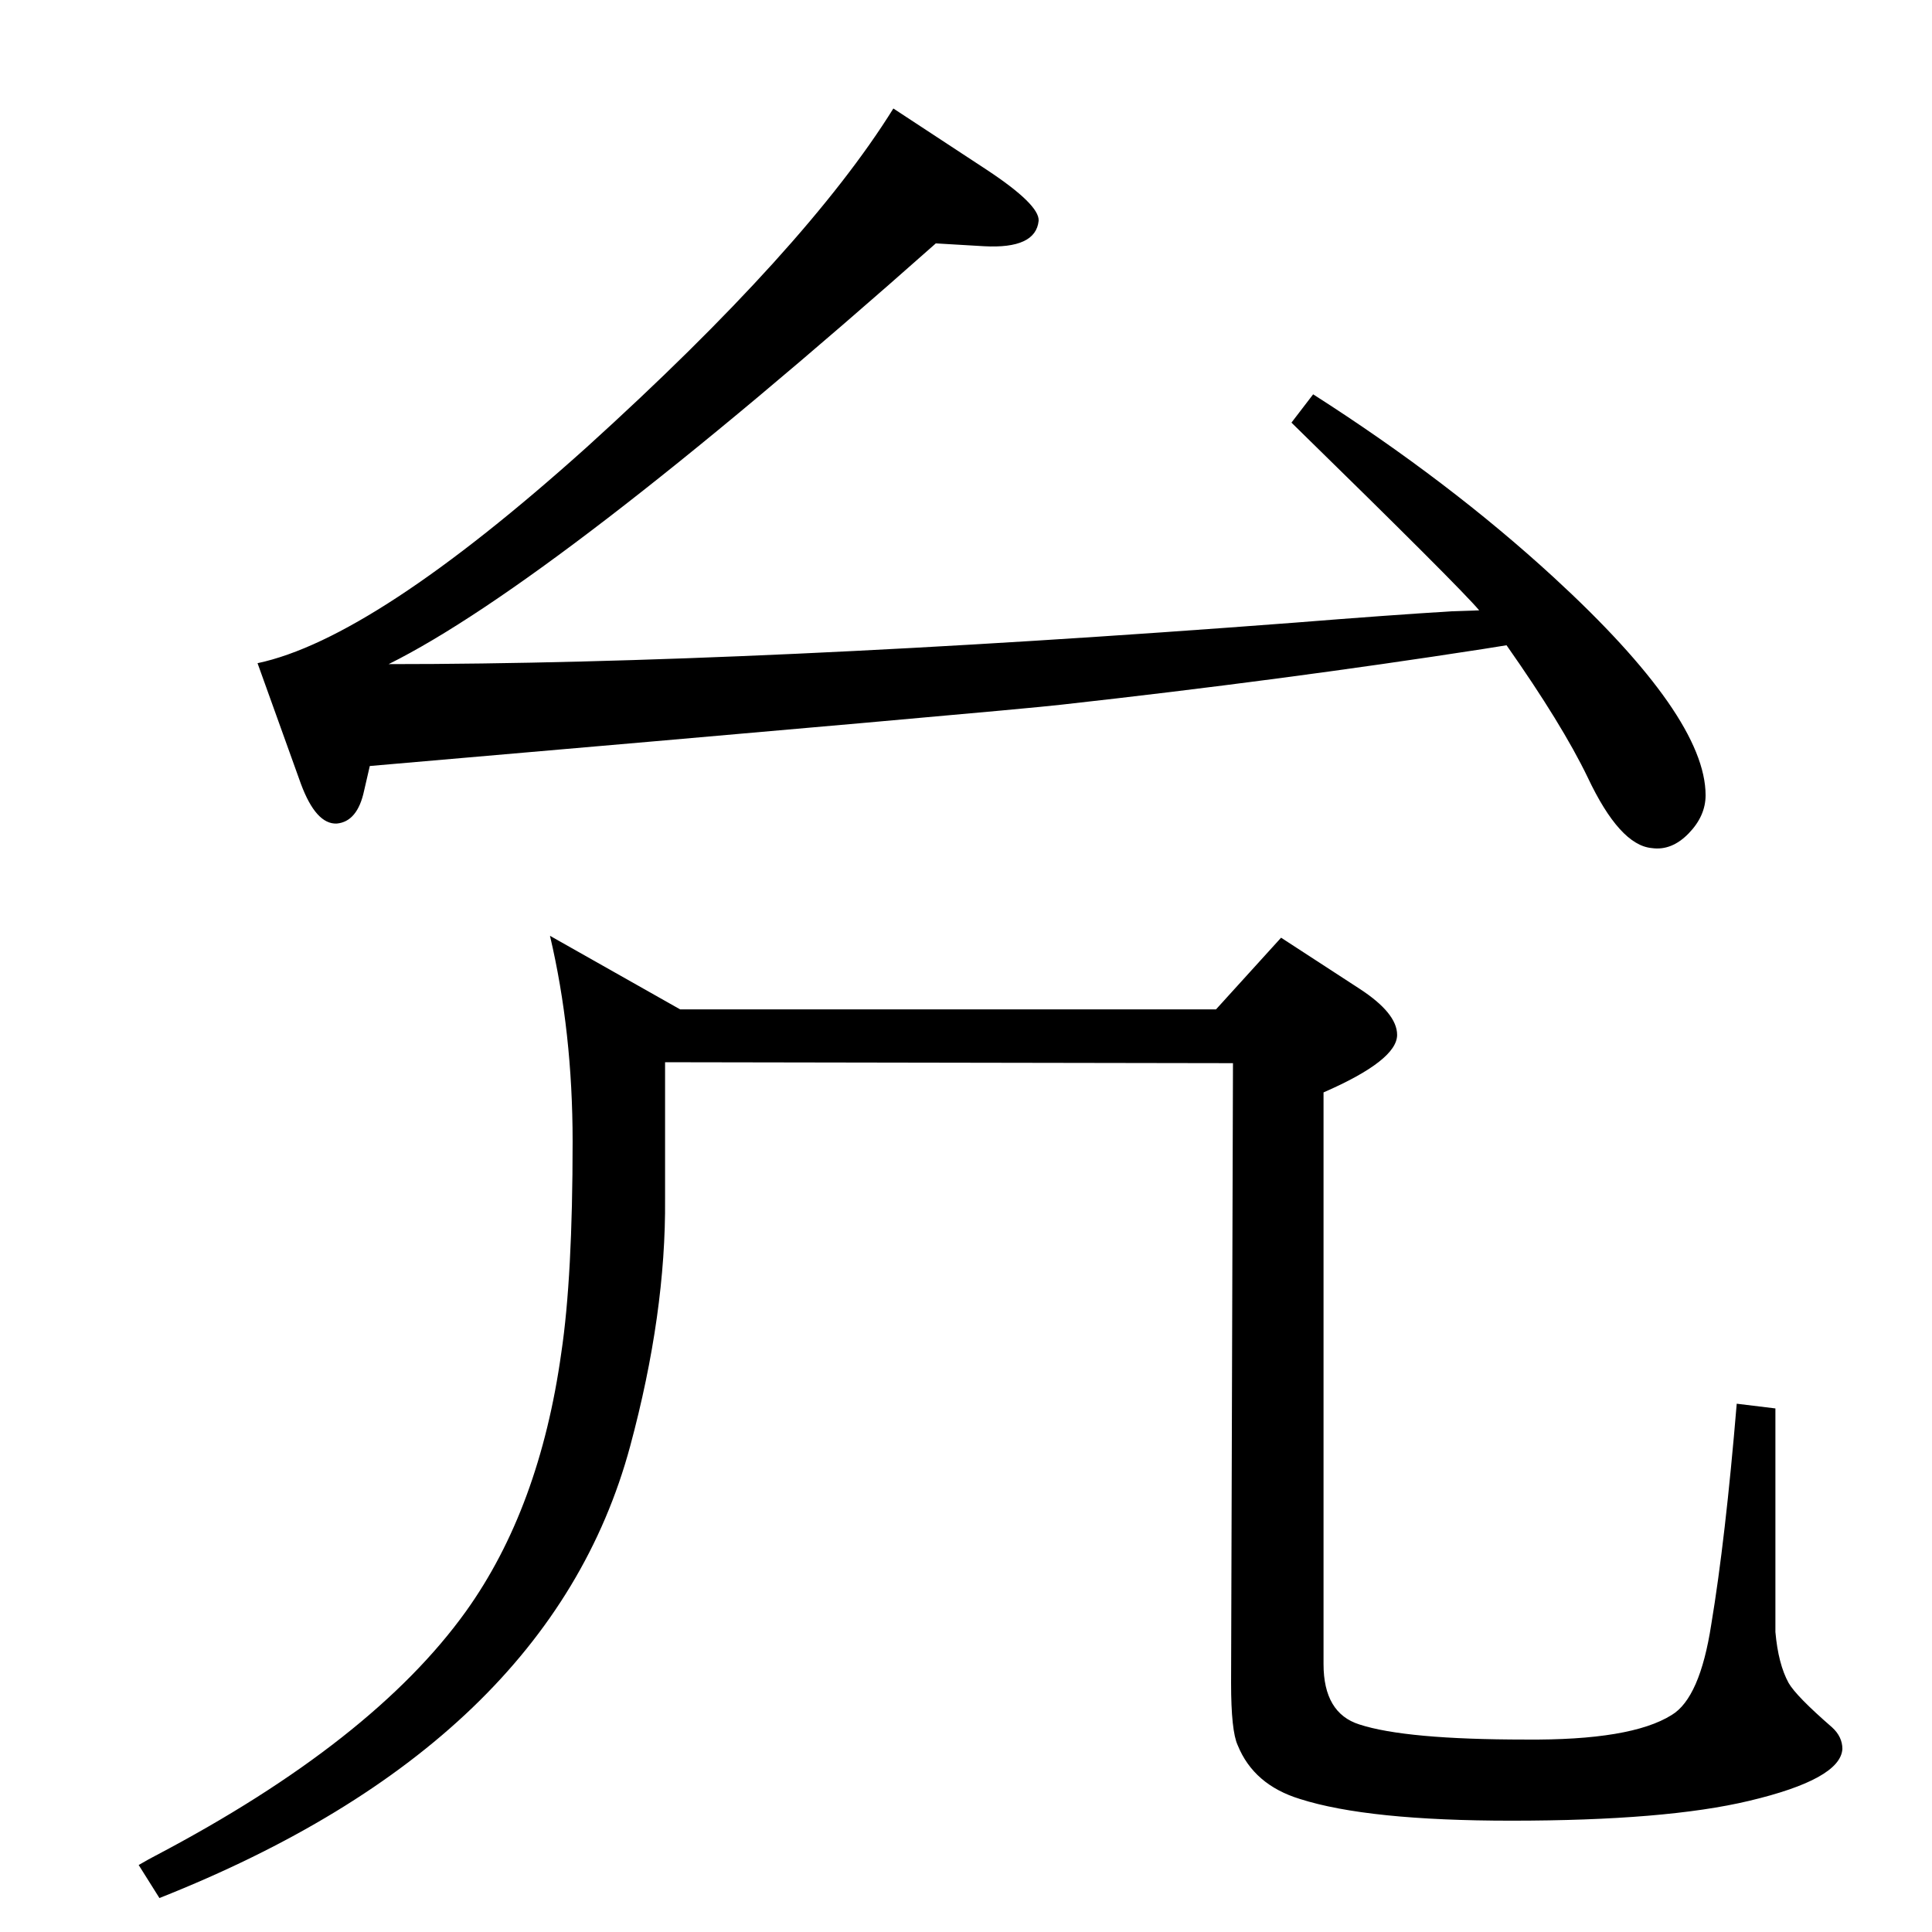 <?xml version="1.0" standalone="no"?>
<!DOCTYPE svg PUBLIC "-//W3C//DTD SVG 1.1//EN" "http://www.w3.org/Graphics/SVG/1.1/DTD/svg11.dtd" >
<svg xmlns="http://www.w3.org/2000/svg" xmlns:xlink="http://www.w3.org/1999/xlink" version="1.1" viewBox="0 0 2048 2048">
  <g transform="matrix(1 0 0 -1 0 2048)">
   <path fill="currentColor"
d="M1597 1364l-25 -4q-213 -33 -447 -59q-51 -6 -733 -65l-6 -26q-7 -33 -29 -35q-22 -1 -38 42l-46 128q123 26 349 229q233 211 325 359l99 -65q56 -37 55 -54q-3 -30 -58 -27l-51 3q-405 -359 -580 -446q384 0 961 44q100 8 166 12l29 1q-20 24 -199 199l23 30
q144 -92 255 -194q161 -148 161 -231q0 -22 -18 -40.5t-39 -15.5q-34 3 -68 75q-27 56 -86 140zM583 1056l138 -78h568l69 76l83 -54q40 -26 40 -49q0 -27 -78 -61v-606q0 -52 38 -64q49 -16 176 -16q112 -1 155 26q30 18 42 96q15 90 27 234l41 -5v-237q3 -34 14 -54
q8 -14 46 -47q11 -10 11 -23q-2 -32 -99 -55q-88 -21 -252 -21q-152 0 -224 23q-49 15 -66 57q-7 15 -7 66l2 657l-602 1v-145q1 -121 -37 -262q-85 -315 -499 -479l-22 35q12 7 18 10q230 121 329 259q78 109 101 274q12 80 12 224q0 116 -24 218z" />
  </g>

</svg>

